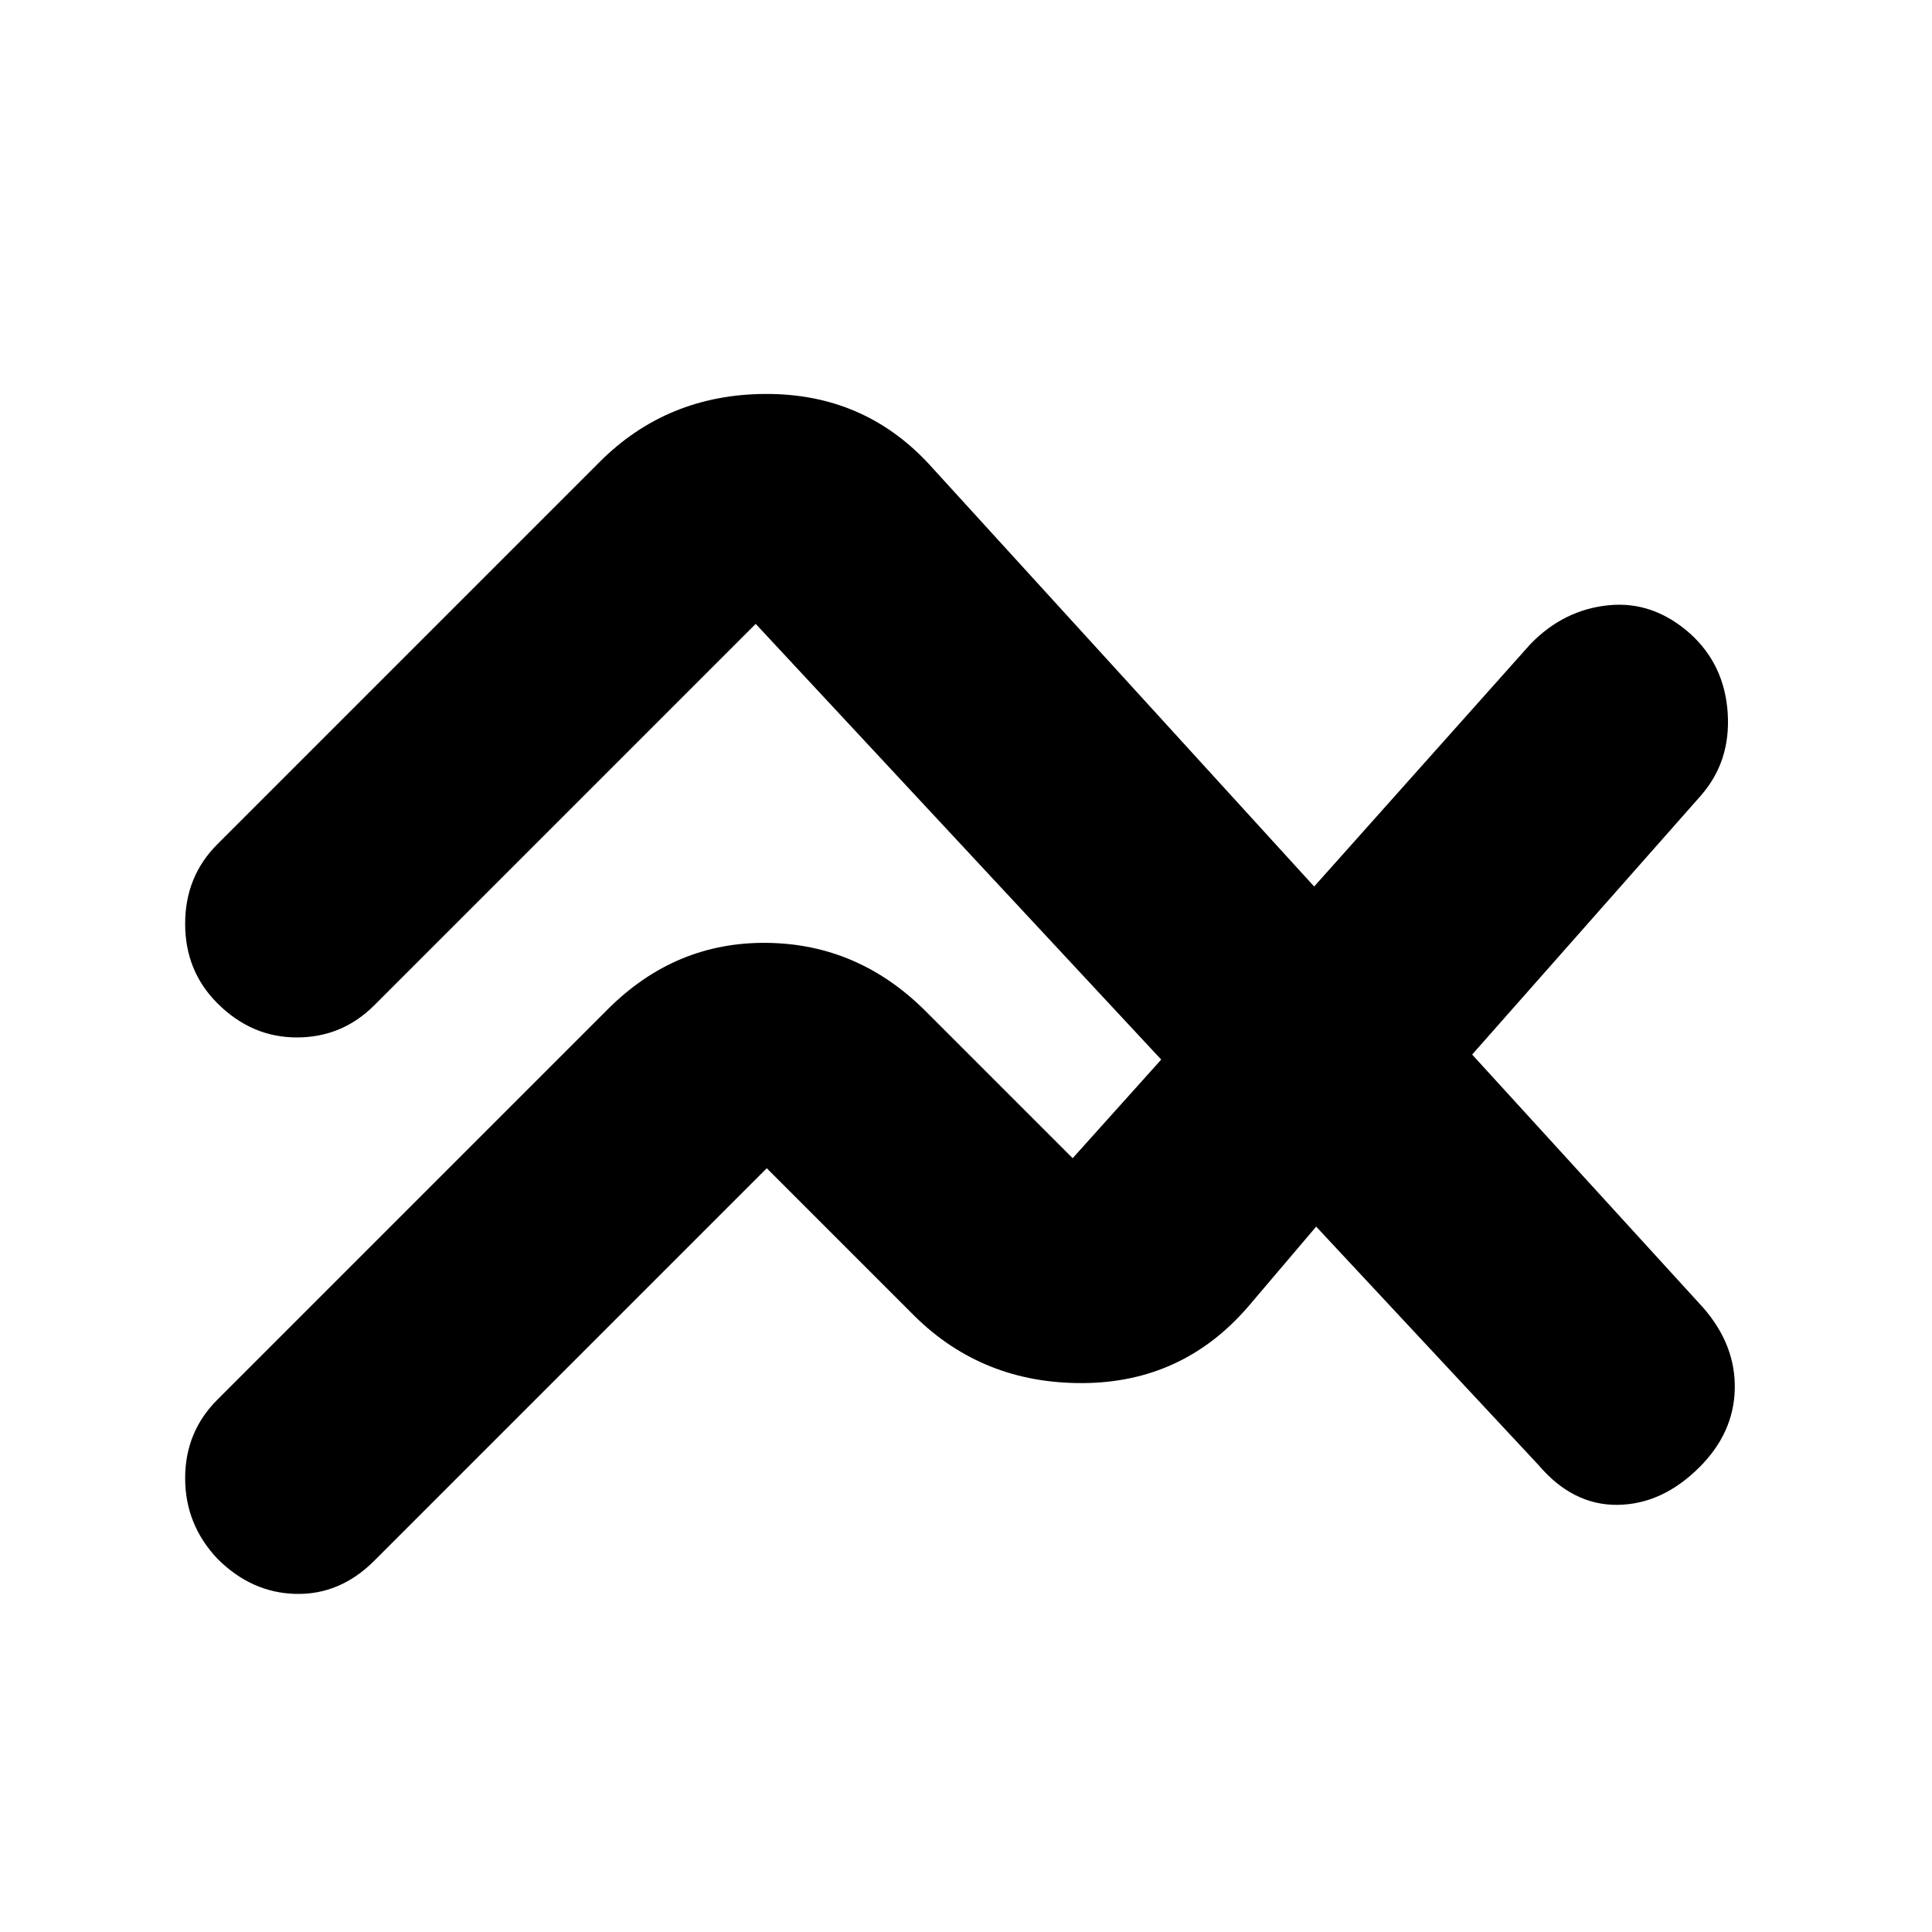 <svg xmlns="http://www.w3.org/2000/svg" height="20" viewBox="0 -960 960 960" width="20"><path d="m108-264.5 194-194q33.5-33.5 79-33t79 34l73 73 44-49L375.5-650 186-460.5q-16 16-38.5 16t-39.5-17q-16-16-16-39.5t16-39.5l190-190q33.5-33.5 82.25-33.75t81.25 34.75l191.5 210L760.5-640q16.5-17 38.75-19.25T840-645q17 15.5 18.5 39.5t-13.5 41L731.5-436l115 126q16 18.5 15.5 40.25T844.5-231q-18.5 18.5-40.75 18.75T764.5-232L654-350.5l-34 40q-32.5 37.5-82 37.75T454.5-306L381-379.5l-195 195q-17 17-39 16.5t-39-17.5q-16-17-16-40t16-39Z"/></svg>